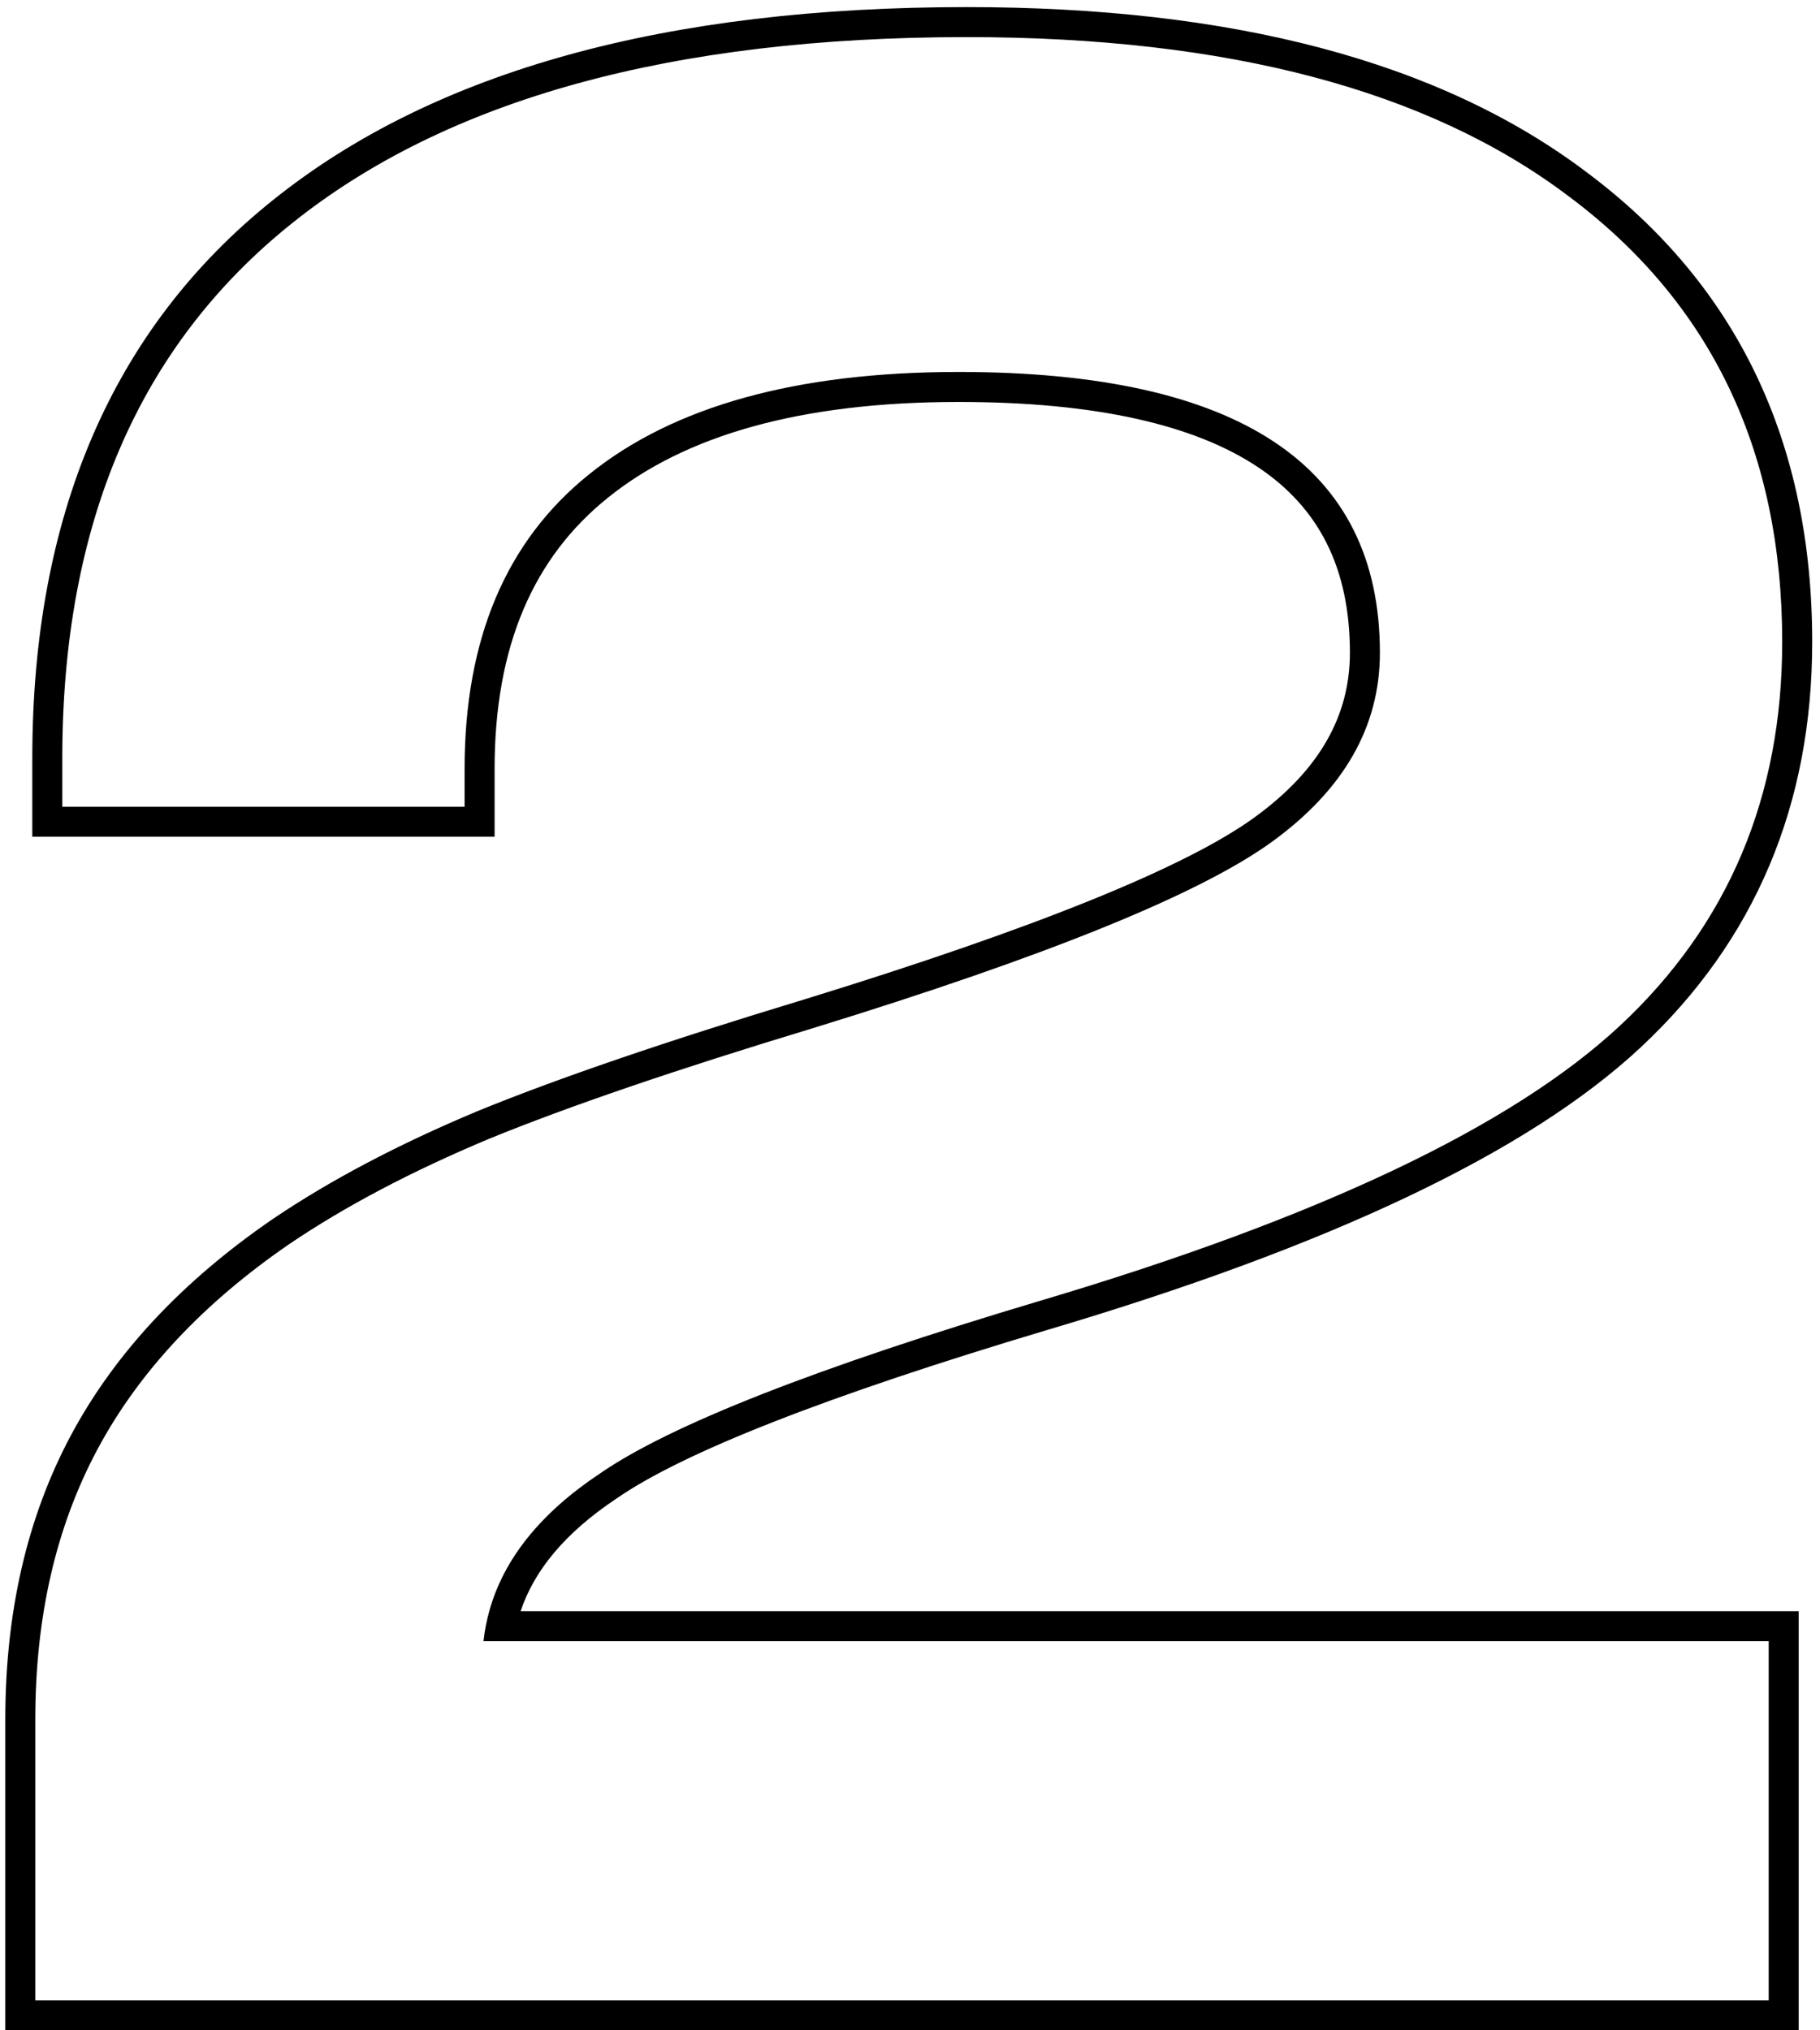 <svg width="182" height="203" viewBox="0 0 182 203" fill="none" xmlns="http://www.w3.org/2000/svg">
<path fill-rule="evenodd" clip-rule="evenodd" d="M179.87 161.09V203H0.53V171.92C0.53 161.25 2.685 151.748 7.094 143.505C11.5 135.267 18.251 128.087 27.21 121.928L27.218 121.922L27.227 121.916C33.006 118.001 39.85 114.402 47.731 111.103L47.742 111.098L47.754 111.093C55.798 107.802 66.698 104.082 80.415 99.93C103.865 92.715 118.691 86.626 125.429 81.741C132.031 76.955 134.99 71.486 134.99 65.27C134.99 56.784 131.879 50.762 125.795 46.706C119.497 42.507 109.671 40.19 95.87 40.19C80.033 40.19 68.486 43.541 60.766 49.783L60.76 49.788C53.343 55.753 49.459 64.608 49.459 76.88V83.66H3.23V75.8C3.23 51.687 11.152 32.921 27.304 19.999C43.521 6.988 66.798 0.71 96.68 0.71C123.128 0.71 143.934 6.082 158.693 17.242C173.73 28.476 181.22 44.25 181.22 64.19C181.22 80.457 175.506 94.046 164.066 104.723C152.734 115.3 132.818 124.638 104.825 132.945C82.458 139.62 68.239 145.267 61.667 149.817L61.645 149.832L61.624 149.846C56.486 153.272 53.42 157.029 52.062 161.09H179.87ZM48.926 161.09C48.655 162.068 48.463 163.068 48.349 164.09H176.87V200H3.53V171.92C3.53 161.66 5.6 152.66 9.74 144.92C13.88 137.18 20.27 130.34 28.91 124.4C34.489 120.62 41.15 117.11 48.889 113.87C56.809 110.63 67.61 106.94 81.29 102.8C104.69 95.6 119.99 89.39 127.19 84.17C134.39 78.95 137.99 72.65 137.99 65.27C137.99 55.91 134.48 48.89 127.46 44.21C120.44 39.53 109.91 37.19 95.87 37.19C79.669 37.19 67.34 40.61 58.88 47.45C50.599 54.11 46.459 63.92 46.459 76.88V80.66H6.23V75.8C6.23 52.4 13.88 34.58 29.18 22.34C44.66 9.92 67.159 3.71 96.68 3.71C122.78 3.71 142.85 9.02 156.89 19.64C171.11 30.26 178.22 45.11 178.22 64.19C178.22 79.67 172.82 92.45 162.02 102.53C151.22 112.61 131.87 121.79 103.97 130.07C81.65 136.73 66.98 142.49 59.959 147.35C54.047 151.292 50.369 155.872 48.926 161.09Z" fill="black"/>
</svg>

